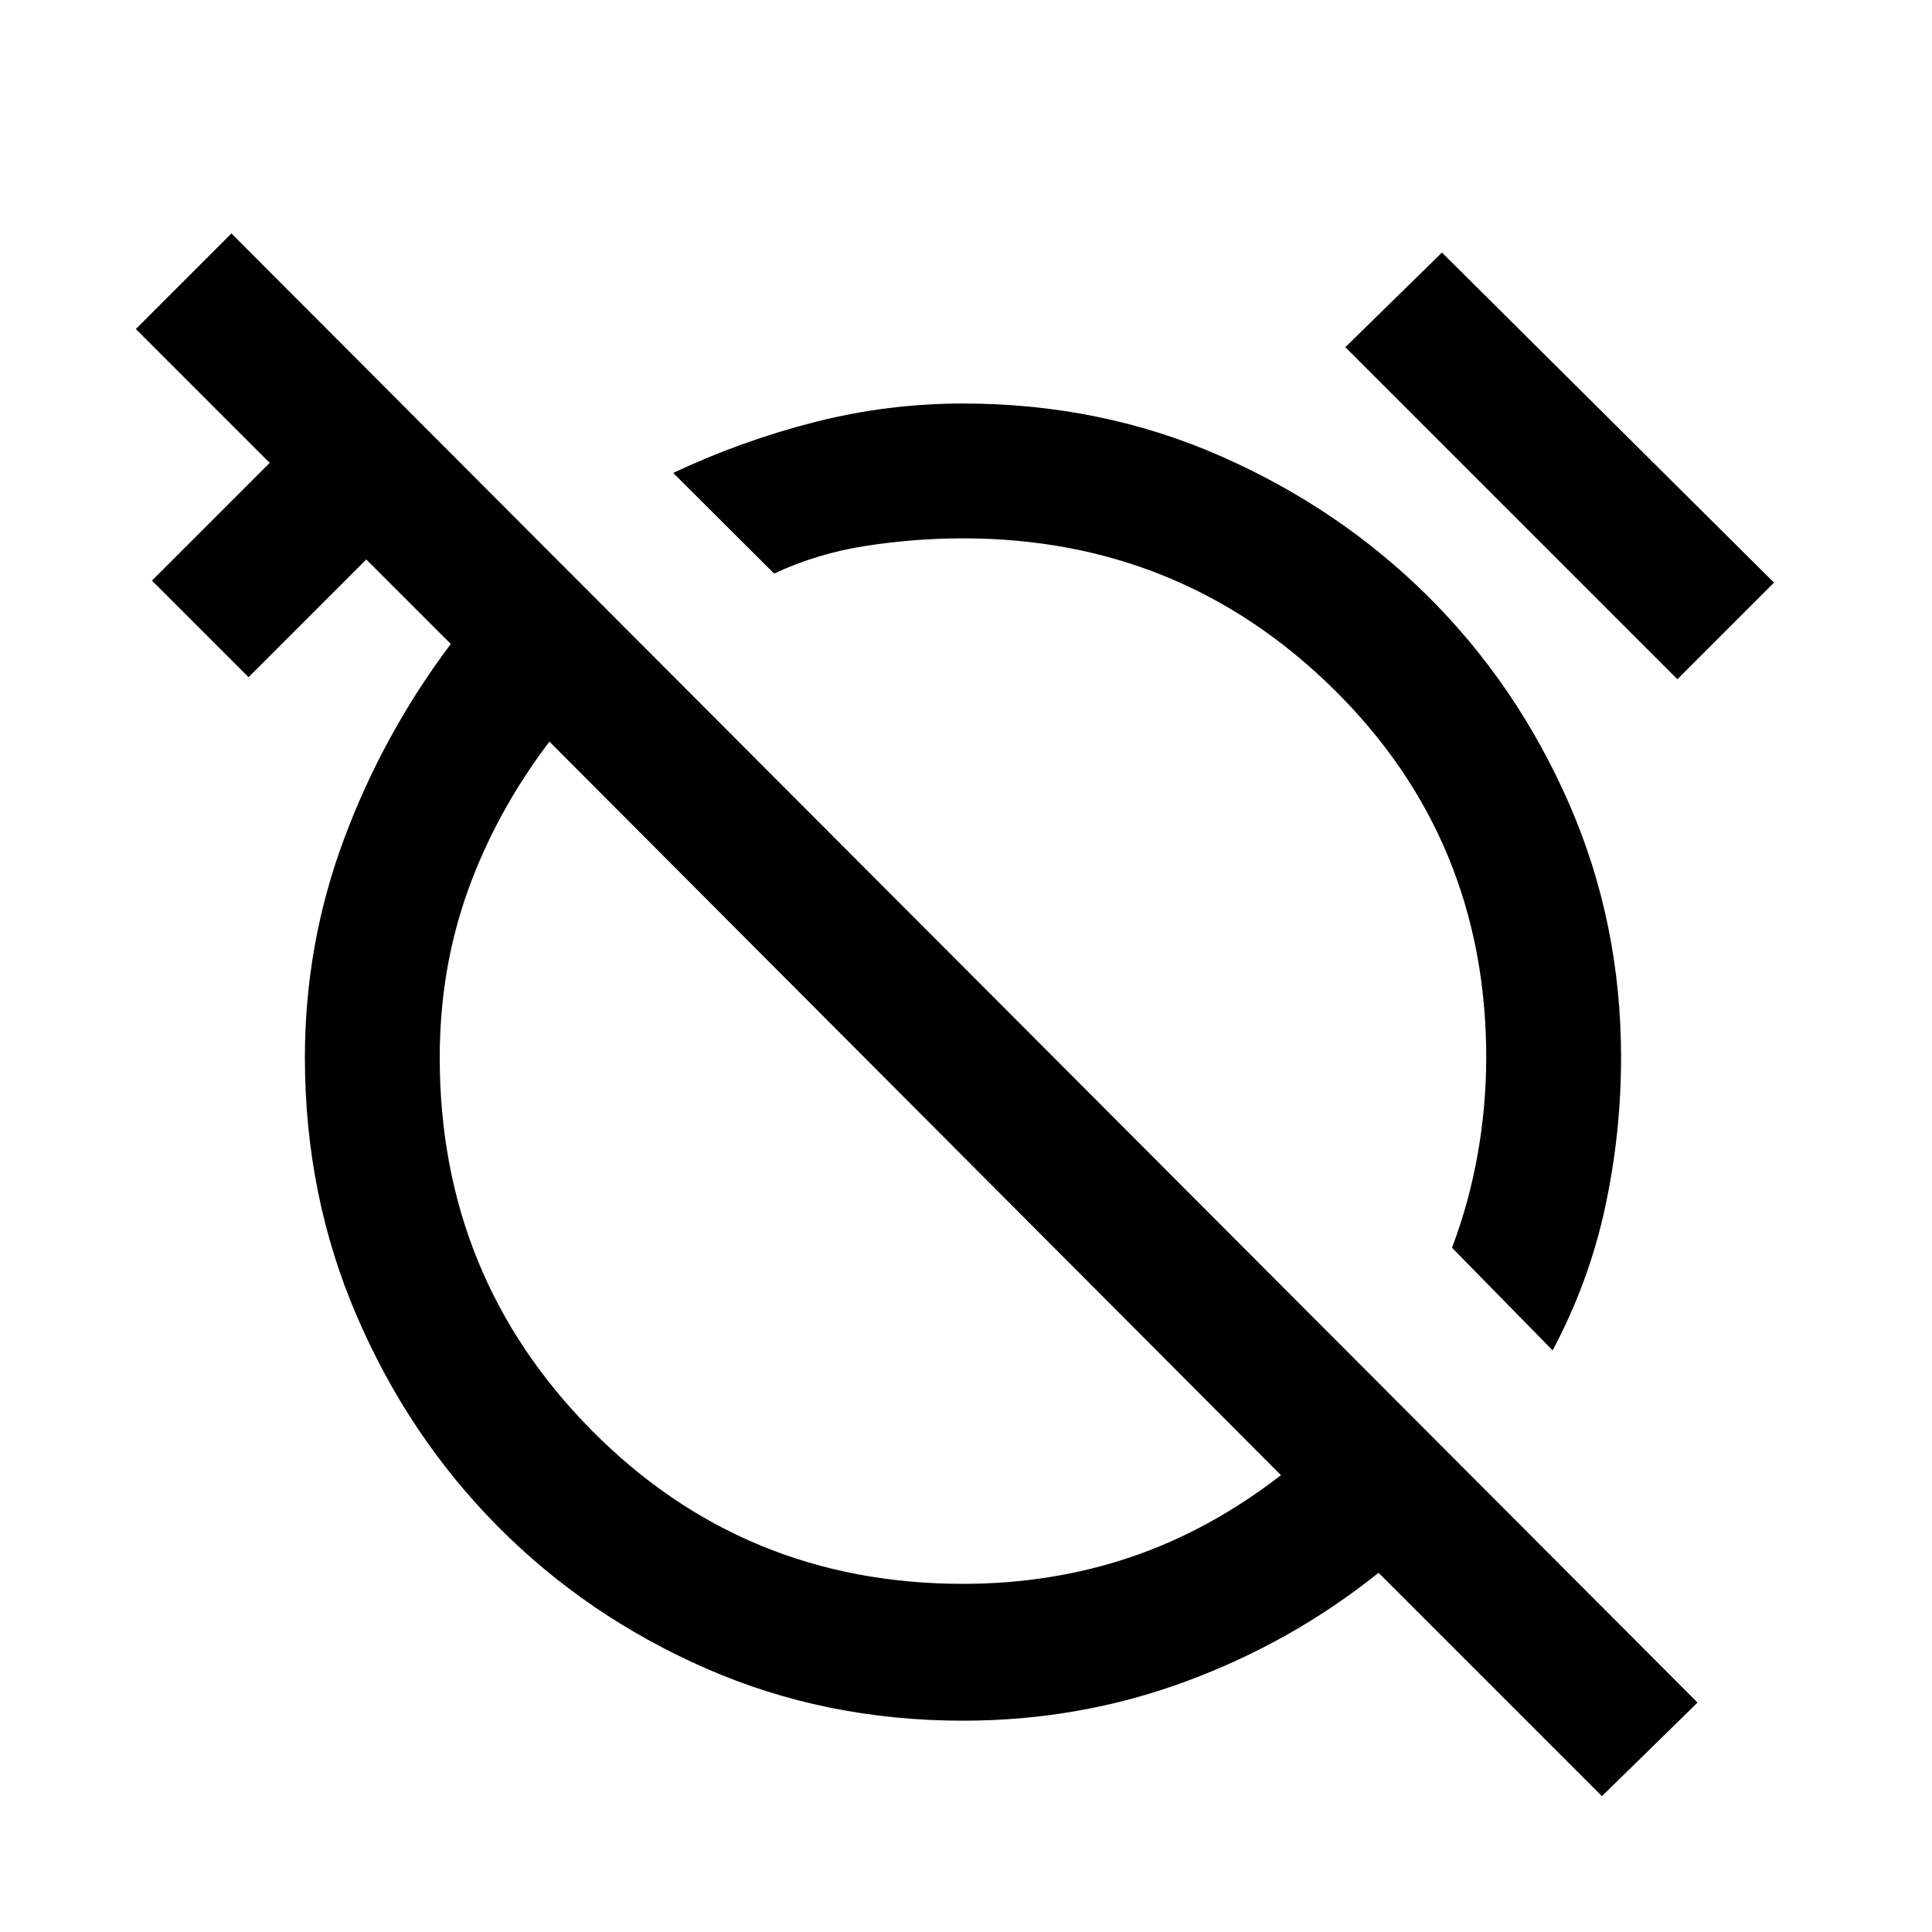 <svg xmlns="http://www.w3.org/2000/svg" height="20" viewBox="0 -960 960 960" width="20"><path d="m771.5-289-50-51q8.5-22.5 12.75-46.5t4.25-48q0-108.5-76-183.25t-184-74.75q-24 0-48.25 3.75T384.66-675l-50.16-50q34-16 70.25-25.25t73.75-9.25q68.5 0 127.75 26t103.49 70q44.23 44 70 103 25.76 59 25.76 126 0 37.78-7.98 74.66-7.97 36.87-26.02 70.84Zm62-333.5-165-165 48-47 165 164-48 48ZM796-67.5l-111-111q-43 34.5-95.75 54T478.5-105q-68.5 0-127.78-26-59.28-26.01-103.5-70.66-44.21-44.64-69.97-104.49Q151.5-366 151.5-434.5q0-56.5 19.5-108.75T224-640l-42-42-58.5 58.5-48-48L134-730l-66.5-66.5L115-844l728.5 730L796-67.5ZM478.5-173q44 0 83.25-13.25T636.5-227L273-591.5q-26.5 35-40.5 74t-14 83q0 108.95 75.5 185.23Q369.5-173 478.5-173ZM454-409.5Zm96-99Z"/></svg>